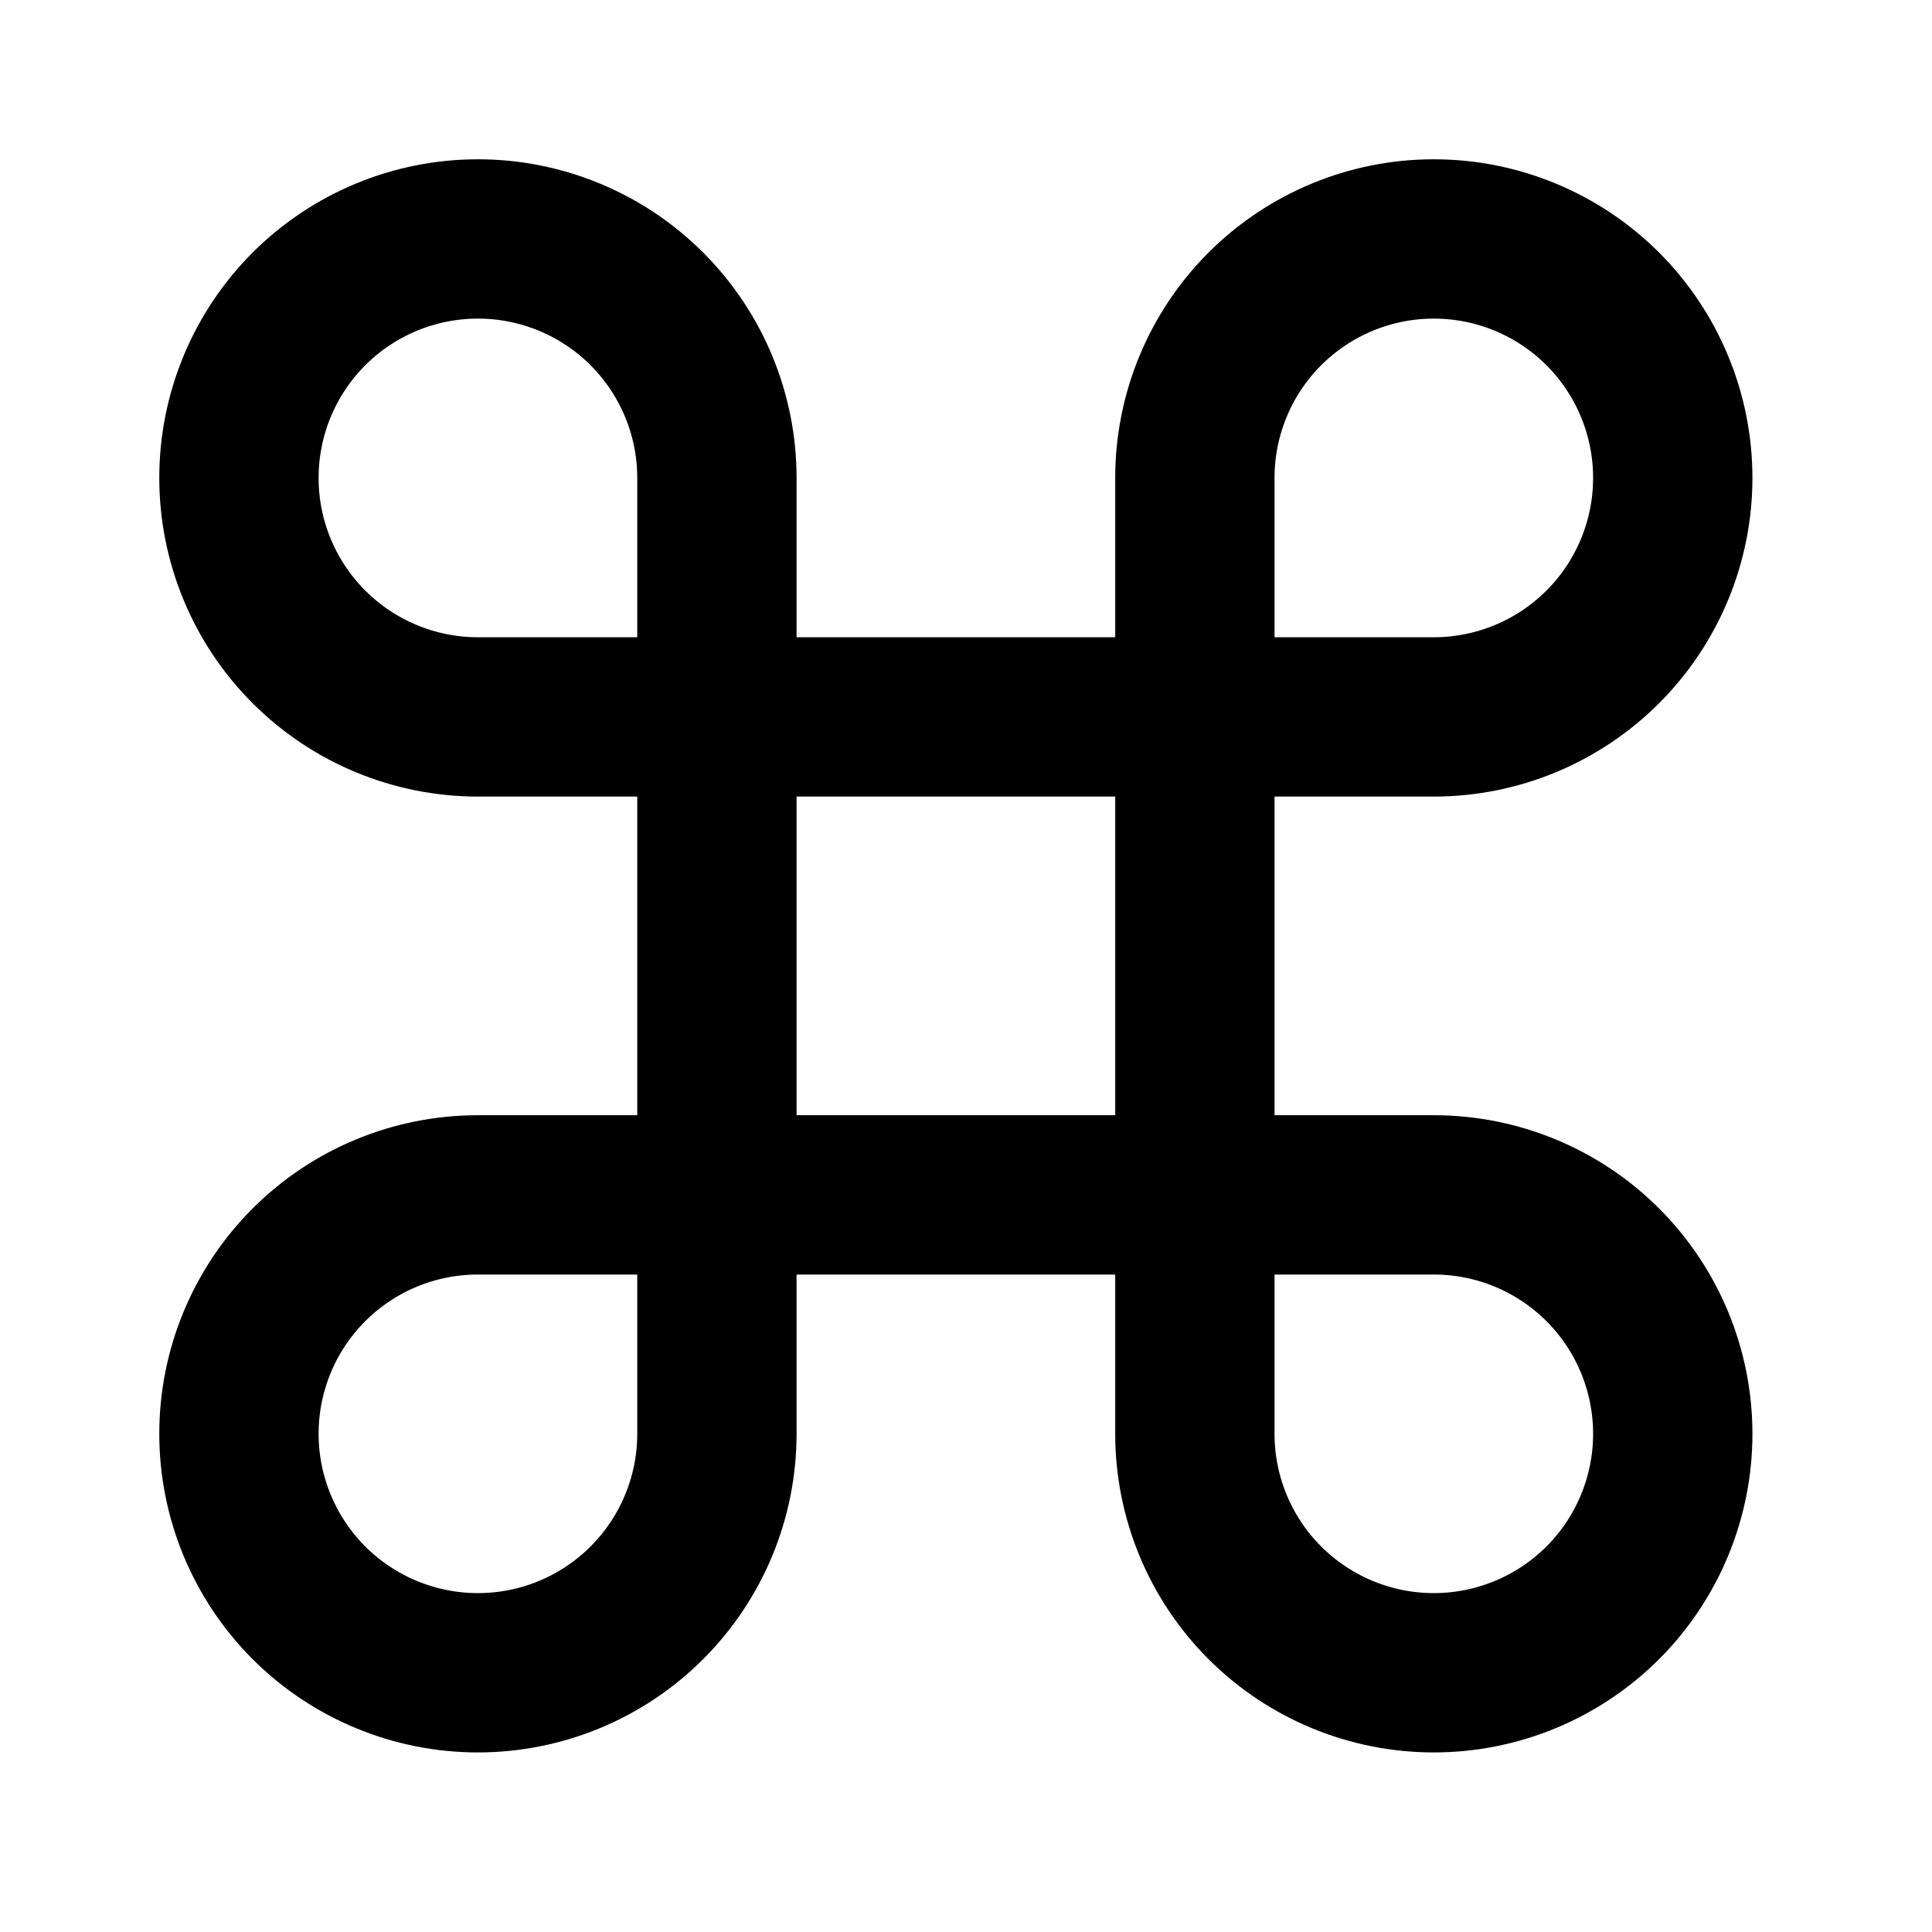 <svg width="28" height="28" viewBox="0 0 28 28" fill="none" xmlns="http://www.w3.org/2000/svg">
<path d="M20.78 3.463C19.861 3.463 18.98 3.828 18.331 4.477C17.681 5.127 17.317 6.008 17.317 6.926V20.78C17.317 21.698 17.681 22.579 18.331 23.229C18.98 23.878 19.861 24.243 20.78 24.243C21.698 24.243 22.579 23.878 23.229 23.229C23.878 22.579 24.243 21.698 24.243 20.78C24.243 19.861 23.878 18.98 23.229 18.331C22.579 17.681 21.698 17.317 20.78 17.317H6.926C6.008 17.317 5.127 17.681 4.477 18.331C3.828 18.98 3.463 19.861 3.463 20.78C3.463 21.698 3.828 22.579 4.477 23.229C5.127 23.878 6.008 24.243 6.926 24.243C7.845 24.243 8.726 23.878 9.375 23.229C10.025 22.579 10.39 21.698 10.39 20.78V6.926C10.39 6.008 10.025 5.127 9.375 4.477C8.726 3.828 7.845 3.463 6.926 3.463C6.008 3.463 5.127 3.828 4.477 4.477C3.828 5.127 3.463 6.008 3.463 6.926C3.463 7.845 3.828 8.726 4.477 9.375C5.127 10.025 6.008 10.39 6.926 10.39H20.78C21.698 10.39 22.579 10.025 23.229 9.375C23.878 8.726 24.243 7.845 24.243 6.926C24.243 6.008 23.878 5.127 23.229 4.477C22.579 3.828 21.698 3.463 20.78 3.463Z" stroke="black" stroke-width="2.309" stroke-linecap="round" stroke-linejoin="round"/>
</svg>
